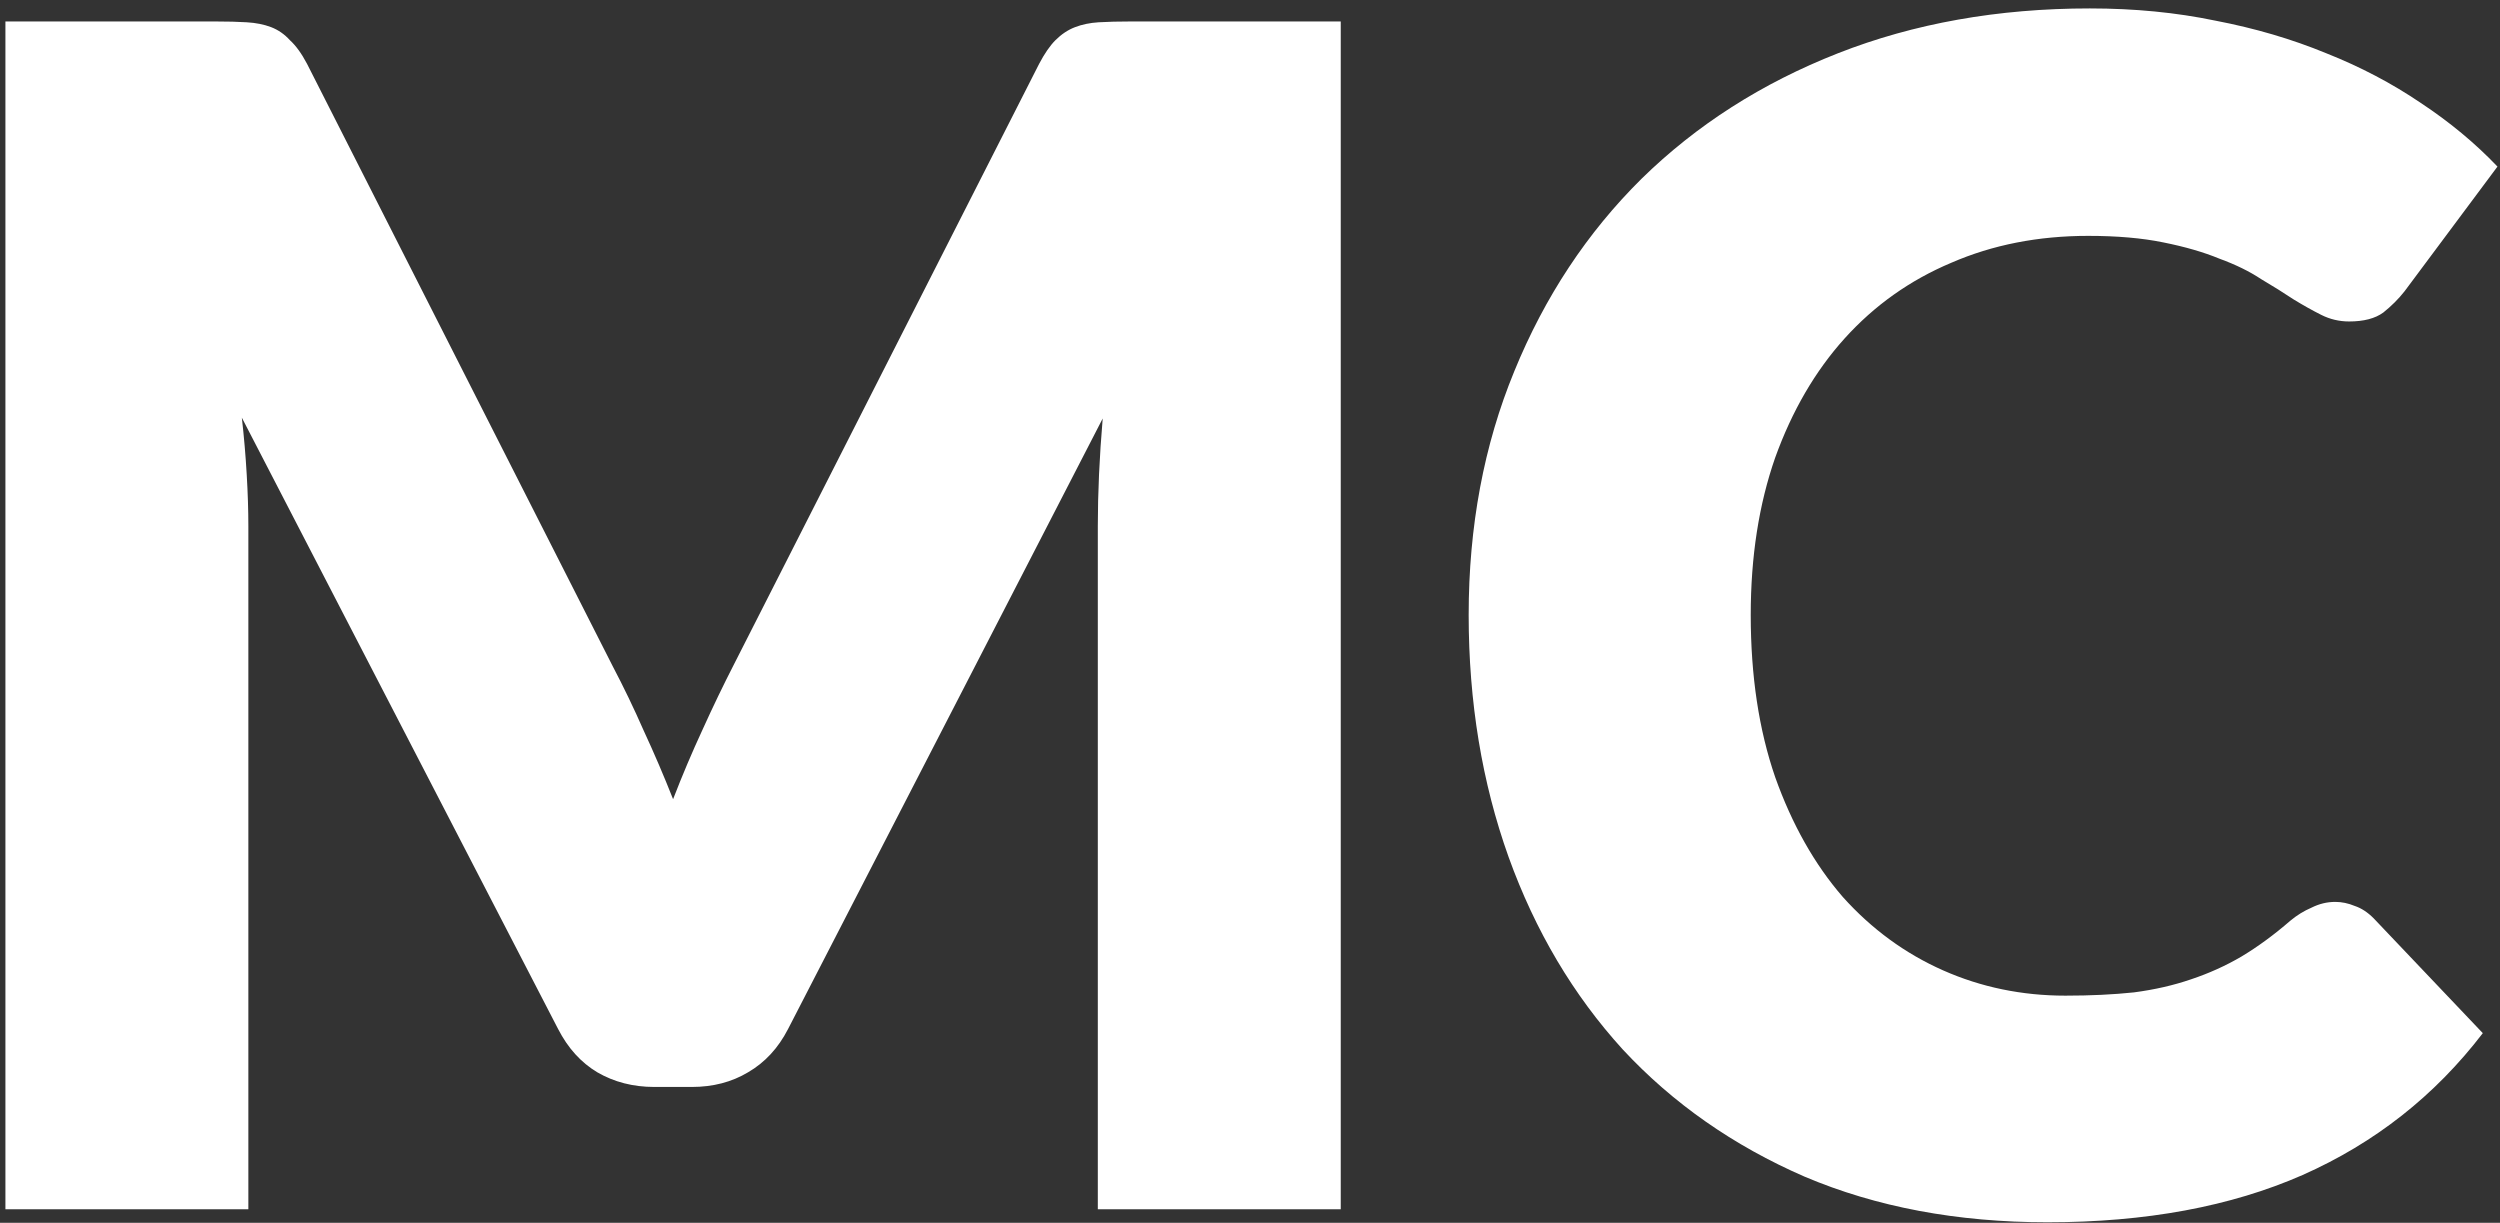 <svg width="184" height="90" viewBox="0 0 184 90" fill="none" xmlns="http://www.w3.org/2000/svg">
<rect x="0" y="0" width="184" height="90" fill="#333333" stroke="none"/>
<path d="M45.099 49.04C45.899 50.56 46.659 52.14 47.379 53.78C48.139 55.42 48.859 57.1 49.539 58.82C50.219 57.06 50.939 55.36 51.699 53.72C52.459 52.04 53.239 50.42 54.039 48.86L76.479 4.7C76.879 3.94 77.279 3.36 77.679 2.96C78.119 2.52 78.599 2.2 79.119 2C79.639 1.8 80.219 1.68 80.859 1.64C81.539 1.6 82.319 1.58 83.199 1.58H98.679V89H80.799V38.72C80.799 36.28 80.919 33.64 81.159 30.8L57.999 75.74C57.279 77.14 56.299 78.2 55.059 78.92C53.859 79.64 52.479 80 50.919 80H48.159C46.599 80 45.199 79.64 43.959 78.92C42.759 78.2 41.799 77.14 41.079 75.74L17.799 30.74C17.959 32.14 18.079 33.54 18.159 34.94C18.239 36.3 18.279 37.56 18.279 38.72V89H0.399V1.58H15.879C16.759 1.58 17.519 1.6 18.159 1.64C18.839 1.68 19.439 1.8 19.959 2C20.479 2.2 20.939 2.52 21.339 2.96C21.779 3.36 22.199 3.94 22.599 4.7L45.099 49.04ZM171.874 66.38C172.354 66.38 172.834 66.48 173.314 66.68C173.794 66.84 174.254 67.14 174.694 67.58L182.734 76.04C179.214 80.64 174.794 84.12 169.474 86.48C164.194 88.8 157.934 89.96 150.694 89.96C144.054 89.96 138.094 88.84 132.814 86.6C127.574 84.32 123.114 81.2 119.434 77.24C115.794 73.24 112.994 68.52 111.034 63.08C109.074 57.6 108.094 51.66 108.094 45.26C108.094 38.74 109.214 32.76 111.454 27.32C113.694 21.84 116.814 17.12 120.814 13.16C124.854 9.2 129.674 6.12 135.274 3.92C140.874 1.72 147.054 0.62 153.814 0.62C157.094 0.62 160.174 0.92 163.054 1.52C165.974 2.08 168.694 2.88 171.214 3.92C173.734 4.92 176.054 6.14 178.174 7.58C180.294 8.98 182.174 10.54 183.814 12.26L176.974 21.44C176.534 22 176.014 22.52 175.414 23C174.814 23.44 173.974 23.66 172.894 23.66C172.174 23.66 171.494 23.5 170.854 23.18C170.214 22.86 169.534 22.48 168.814 22.04C168.094 21.56 167.294 21.06 166.414 20.54C165.574 19.98 164.554 19.48 163.354 19.04C162.194 18.56 160.814 18.16 159.214 17.84C157.654 17.52 155.814 17.36 153.694 17.36C150.014 17.36 146.654 18.02 143.614 19.34C140.574 20.62 137.954 22.48 135.754 24.92C133.594 27.32 131.894 30.24 130.654 33.68C129.454 37.12 128.854 40.98 128.854 45.26C128.854 49.74 129.454 53.72 130.654 57.2C131.894 60.68 133.554 63.62 135.634 66.02C137.754 68.38 140.214 70.18 143.014 71.42C145.814 72.66 148.814 73.28 152.014 73.28C153.854 73.28 155.534 73.2 157.054 73.04C158.574 72.84 159.974 72.52 161.254 72.08C162.574 71.64 163.814 71.08 164.974 70.4C166.174 69.68 167.374 68.8 168.574 67.76C169.054 67.36 169.574 67.04 170.134 66.8C170.694 66.52 171.274 66.38 171.874 66.38Z" fill="white"/>
</svg>
